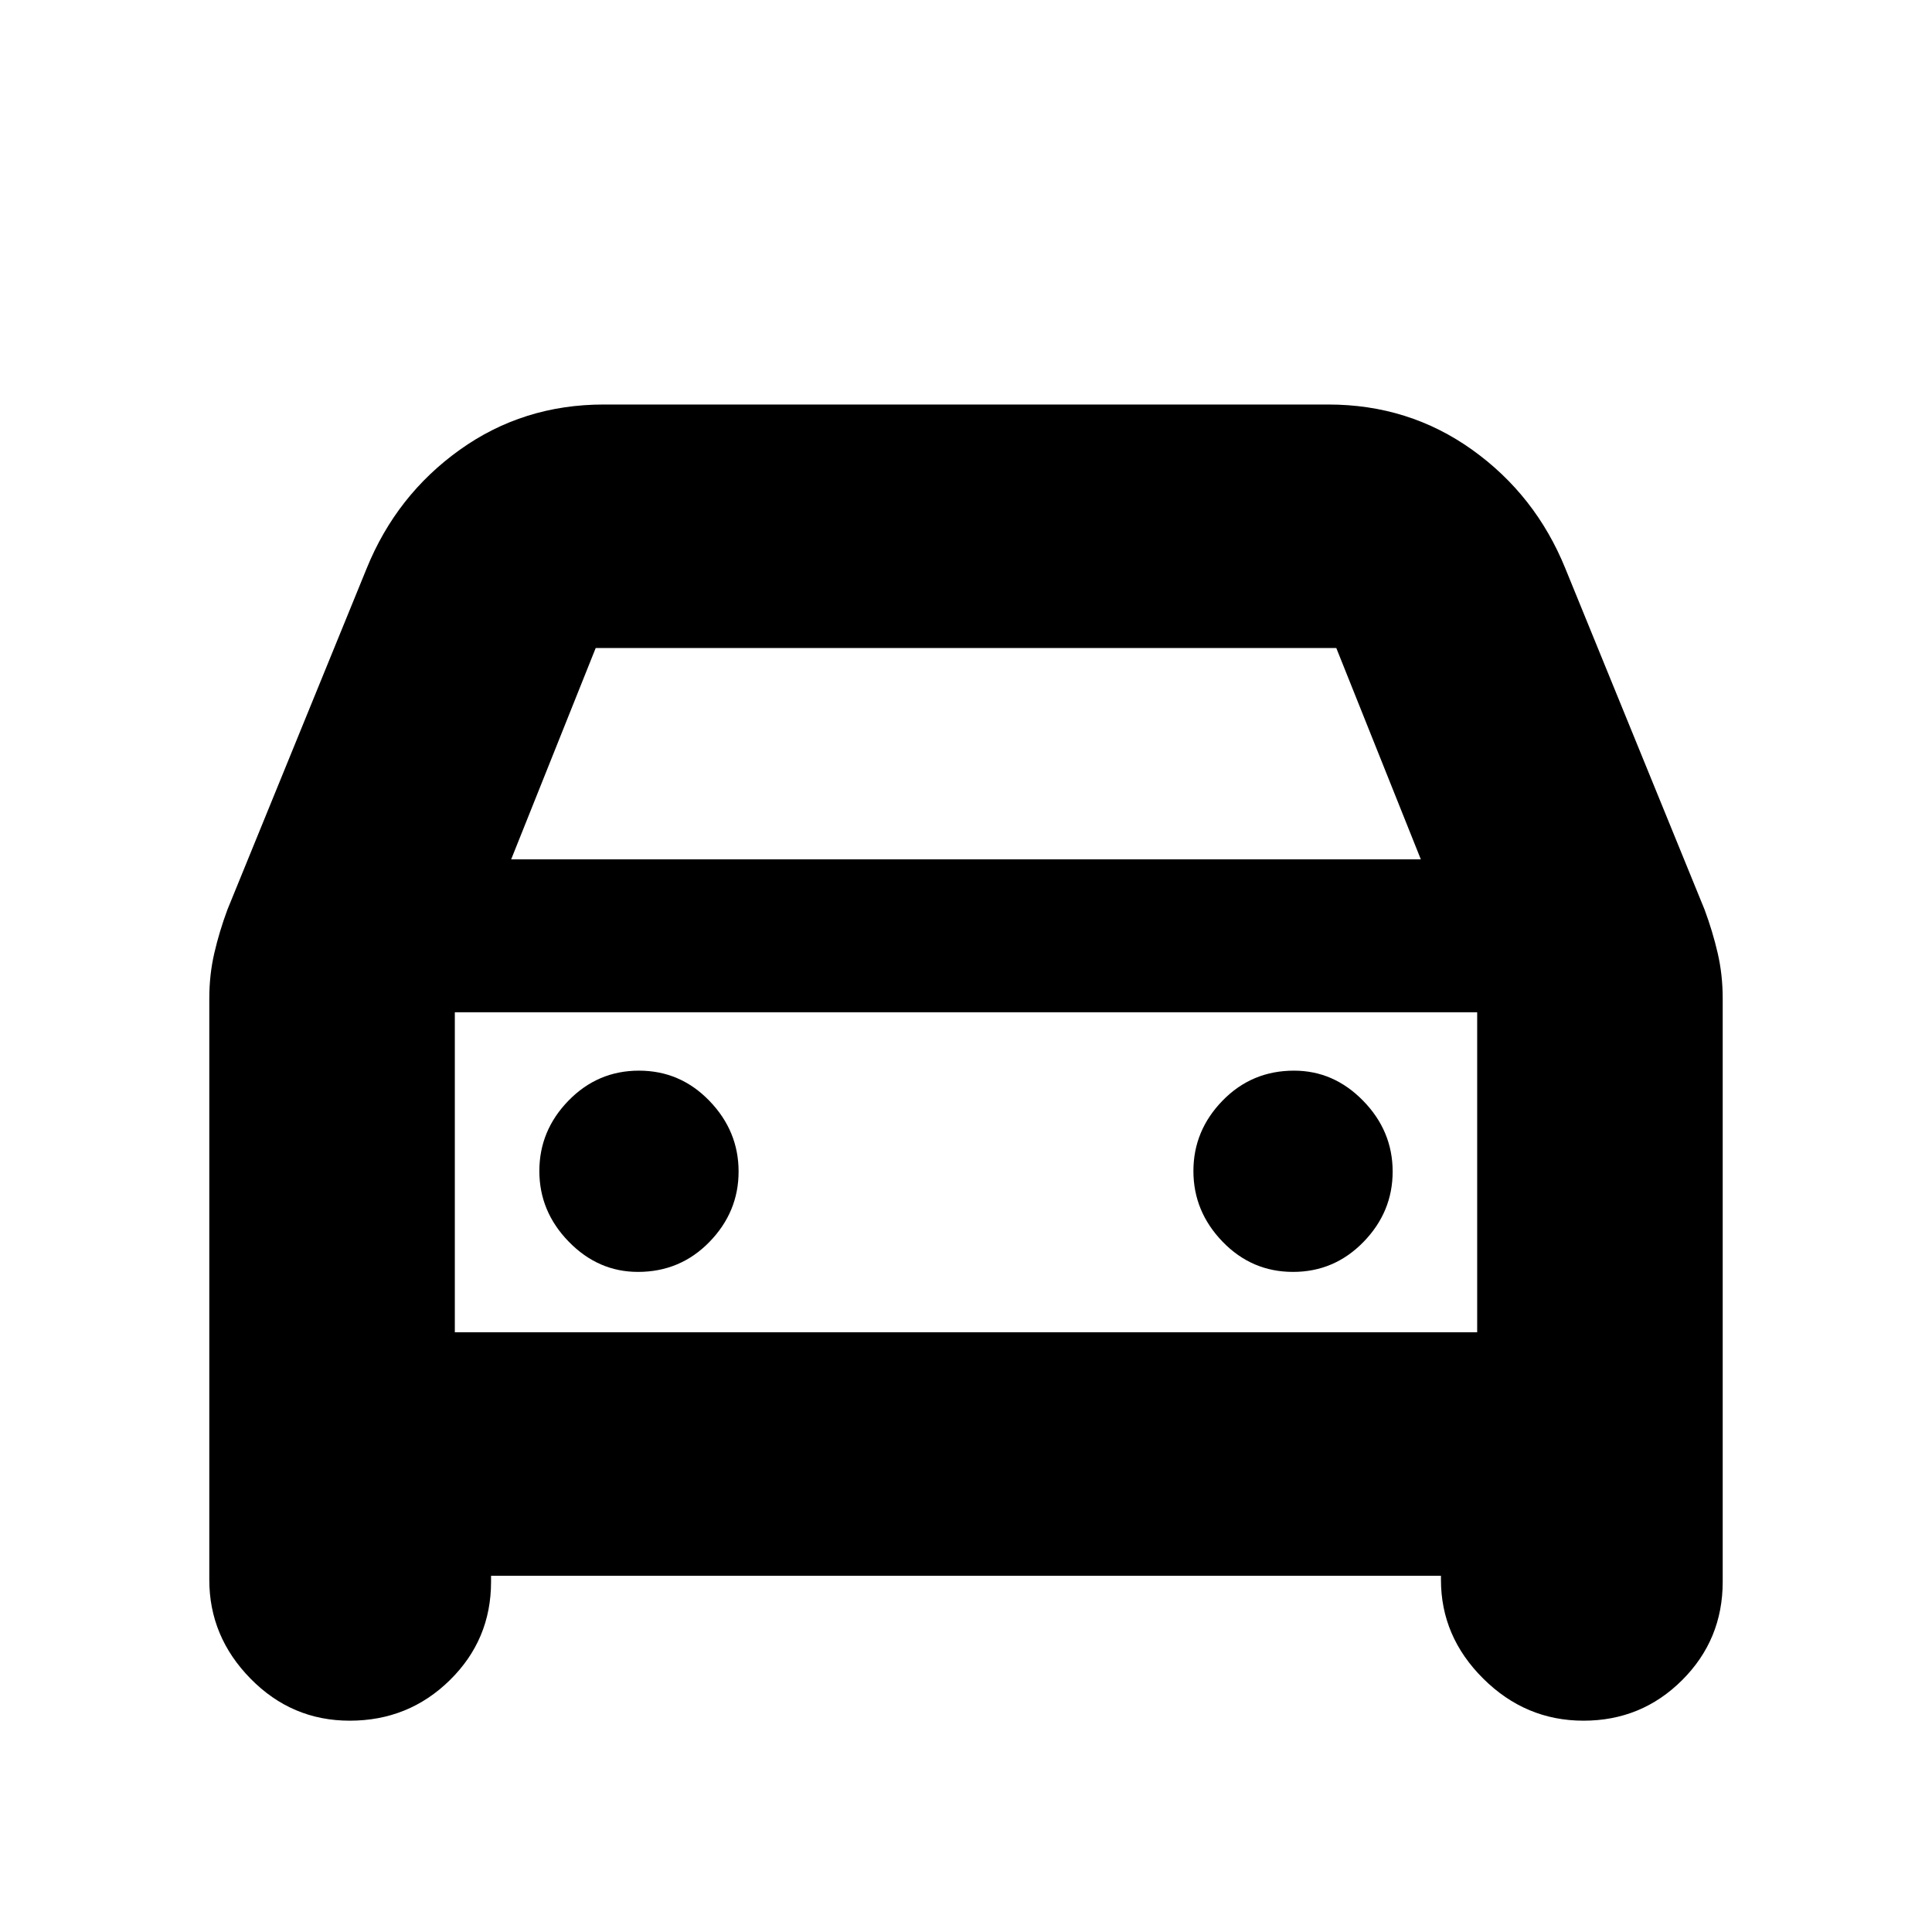 <svg xmlns="http://www.w3.org/2000/svg" height="20" viewBox="0 -960 960 960" width="20"><path d="M244-177v3q0 28.75-20.49 48.87Q203.03-105 173.76-105q-28.76 0-49.26-20.88Q104-146.75 104-175v-288.89q0-11.78 2.5-22.55Q109-497.22 113-508l69.19-169.54Q197-714 228.47-736.5T300-759h360q40.06 0 71.53 22.5t46.28 58.96L847-508q4 10.78 6.5 21.56 2.5 10.77 2.5 22.55V-174q0 28.75-20.18 48.87-20.17 20.13-49 20.13-28.74 0-49.78-20.88Q716-146.75 716-175v-2H244Zm10-356h452l-42-105H296l-42 105Zm-28 76v159-159Zm91 129q21 0 35.5-14.88t14.5-35Q367-398 352.5-413q-14.5-15-35-15t-35 14.88q-14.5 14.88-14.5 35Q268-358 282.63-343q14.62 15 34.37 15Zm325.5 0q20.5 0 35-14.88t14.5-35Q692-398 677.38-413q-14.63-15-34.38-15-21 0-35.5 14.88t-14.5 35Q593-358 607.5-343q14.5 15 35 15ZM226-298h508v-159H226v159Z"/></svg>